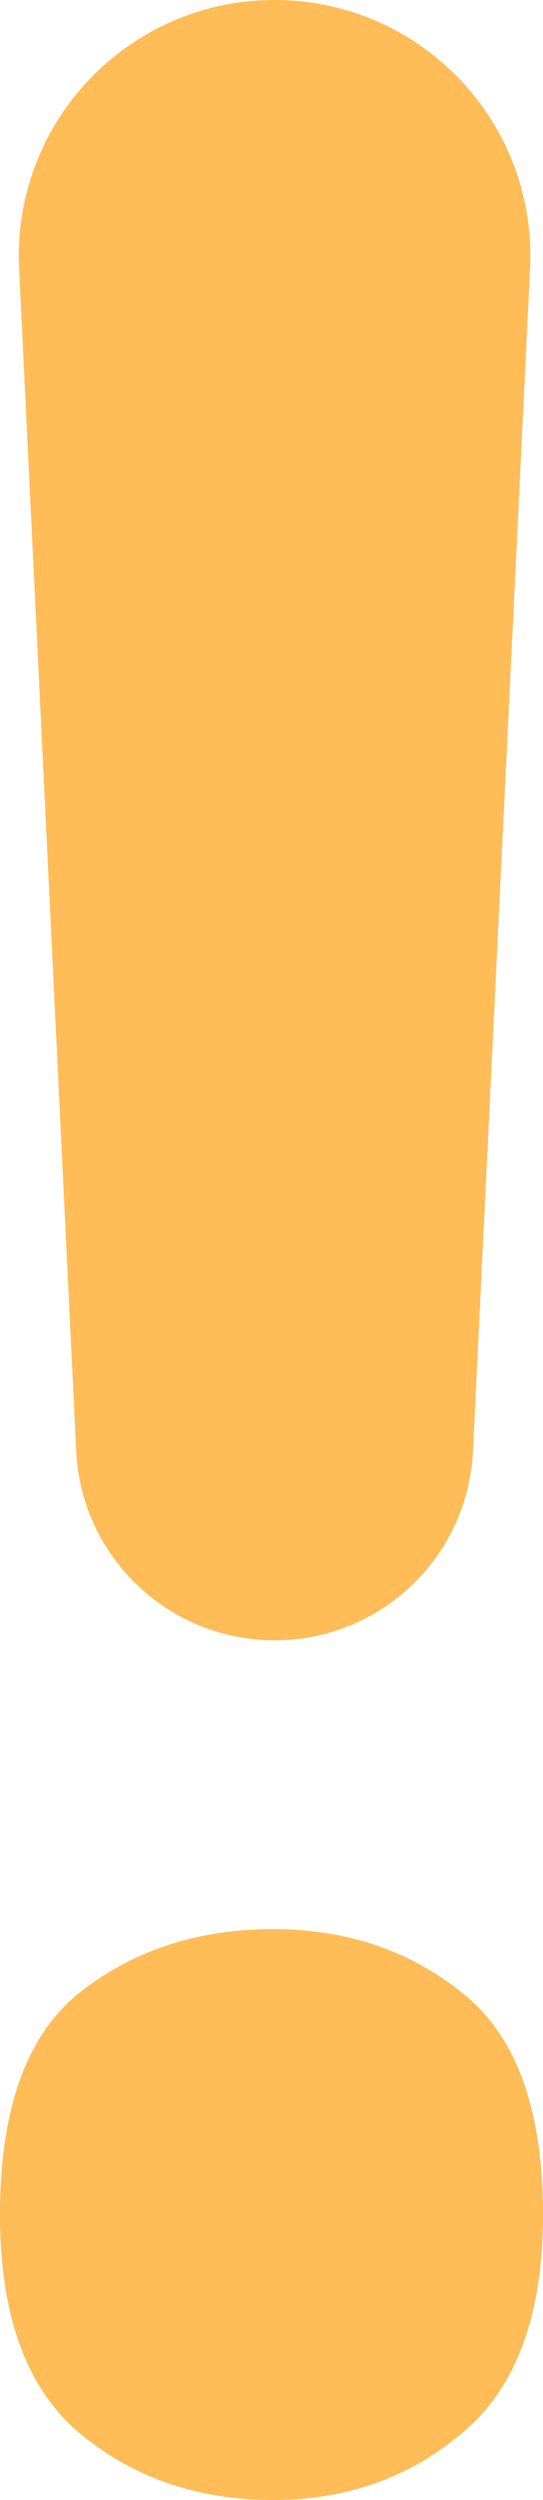 <svg width="5" height="23" viewBox="0 0 5 23" fill="none" xmlns="http://www.w3.org/2000/svg">
<path d="M4.355 13.351C4.308 14.325 3.504 15.091 2.529 15.091C1.553 15.091 0.749 14.325 0.702 13.351L0.176 2.469C0.111 1.125 1.183 0 2.529 0C3.874 0 4.946 1.125 4.881 2.469L4.355 13.351ZM0 20.374C0 19.406 0.243 18.726 0.729 18.335C1.224 17.944 1.819 17.748 2.514 17.748C3.19 17.748 3.771 17.944 4.257 18.335C4.752 18.726 5 19.406 5 20.374C5 21.301 4.752 21.97 4.257 22.382C3.771 22.794 3.19 23 2.514 23C1.819 23 1.224 22.794 0.729 22.382C0.243 21.97 0 21.301 0 20.374Z" fill="#FFBC57"/>
</svg>
